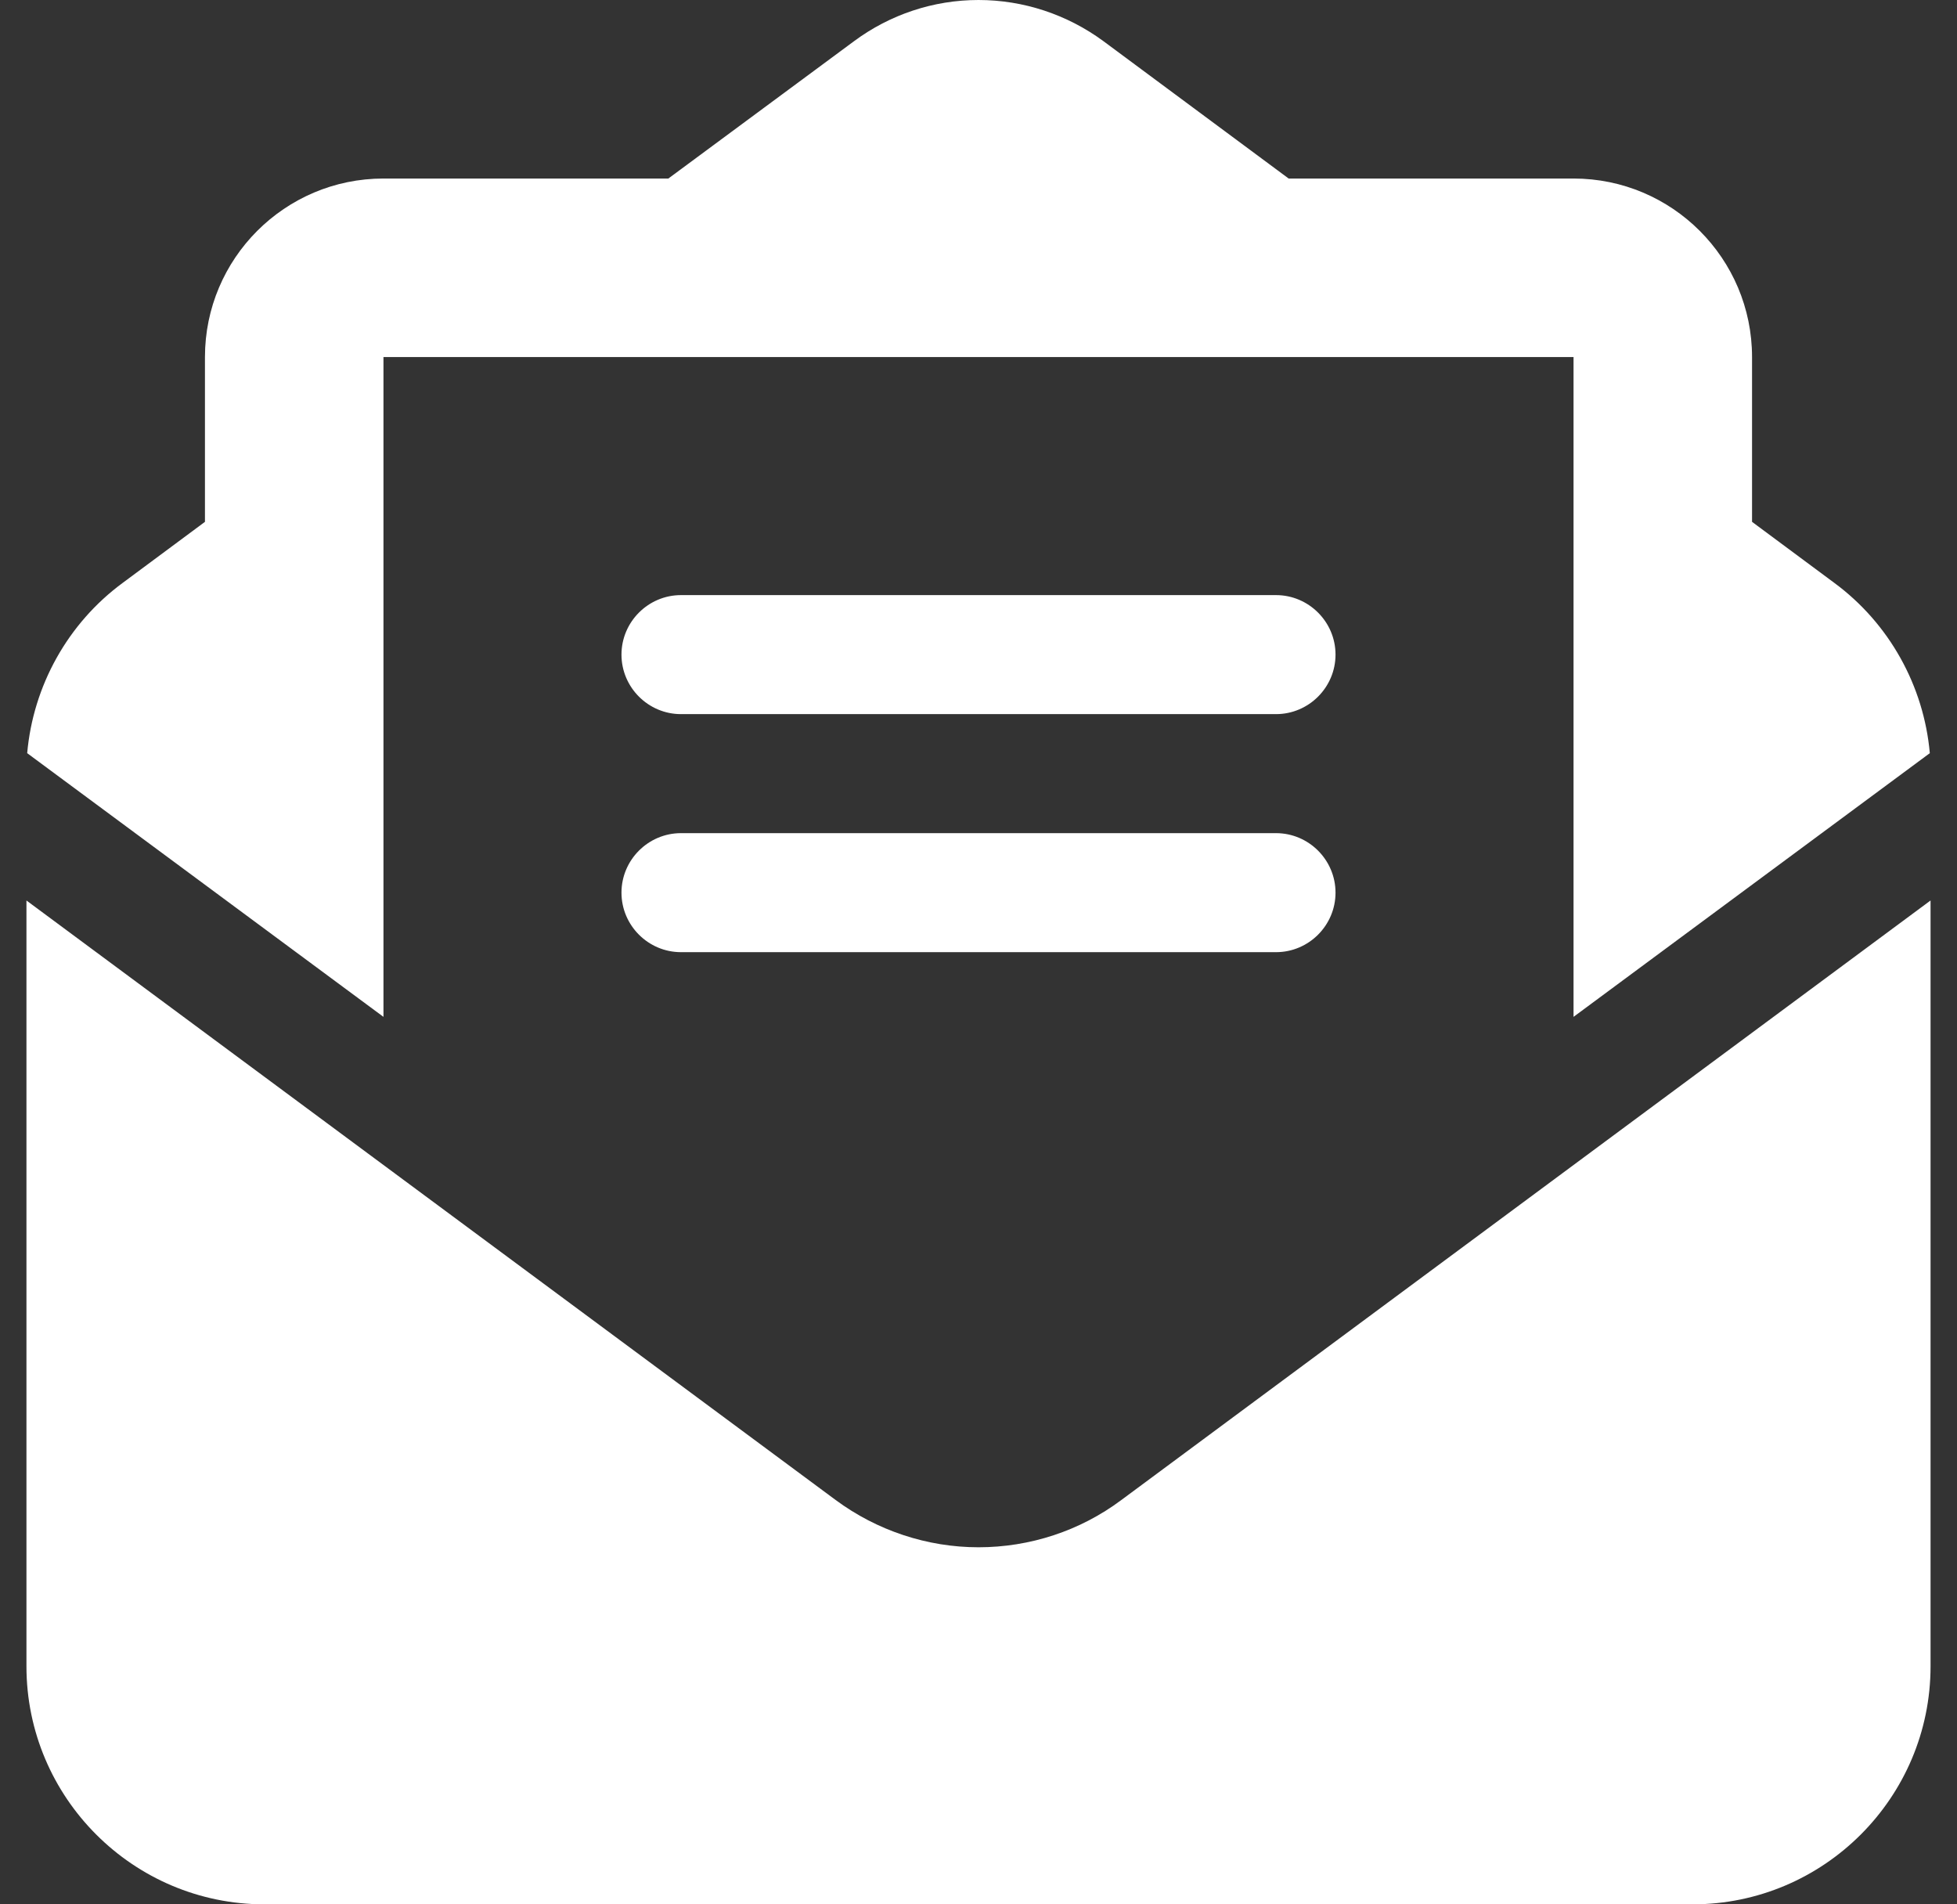 <svg width="37" height="36" viewBox="0 0 37 36" fill="none" xmlns="http://www.w3.org/2000/svg">
<rect x="0" y="0" width="37" height="36" fill="#333333" stroke="none"/>
<path d="M15.645 6.75H7.25V19.223L0.514 14.238C0.627 12.966 1.28 11.784 2.321 11.018L3.875 9.865V6.75C3.875 4.887 5.387 3.375 7.25 3.375H12.636L16.145 0.78C16.827 0.274 17.649 0 18.5 0C19.351 0 20.173 0.274 20.855 0.773L24.364 3.375H29.75C31.613 3.375 33.125 4.887 33.125 6.75V9.865L34.679 11.018C35.719 11.784 36.373 12.966 36.486 14.238L29.75 19.223V6.75H15.645ZM0.5 31.5V17.023L15.8 28.357C16.581 28.934 17.53 29.25 18.5 29.25C19.47 29.25 20.419 28.941 21.2 28.357L36.5 17.023V31.5C36.5 33.982 34.482 36 32 36H5C2.518 36 0.5 33.982 0.5 31.5ZM12.875 11.25H24.125C24.744 11.25 25.25 11.756 25.25 12.375C25.25 12.994 24.744 13.5 24.125 13.5H12.875C12.256 13.5 11.75 12.994 11.75 12.375C11.75 11.756 12.256 11.25 12.875 11.25ZM12.875 15.75H24.125C24.744 15.75 25.25 16.256 25.25 16.875C25.25 17.494 24.744 18 24.125 18H12.875C12.256 18 11.75 17.494 11.75 16.875C11.75 16.256 12.256 15.75 12.875 15.75Z" fill="white"/>
</svg>

